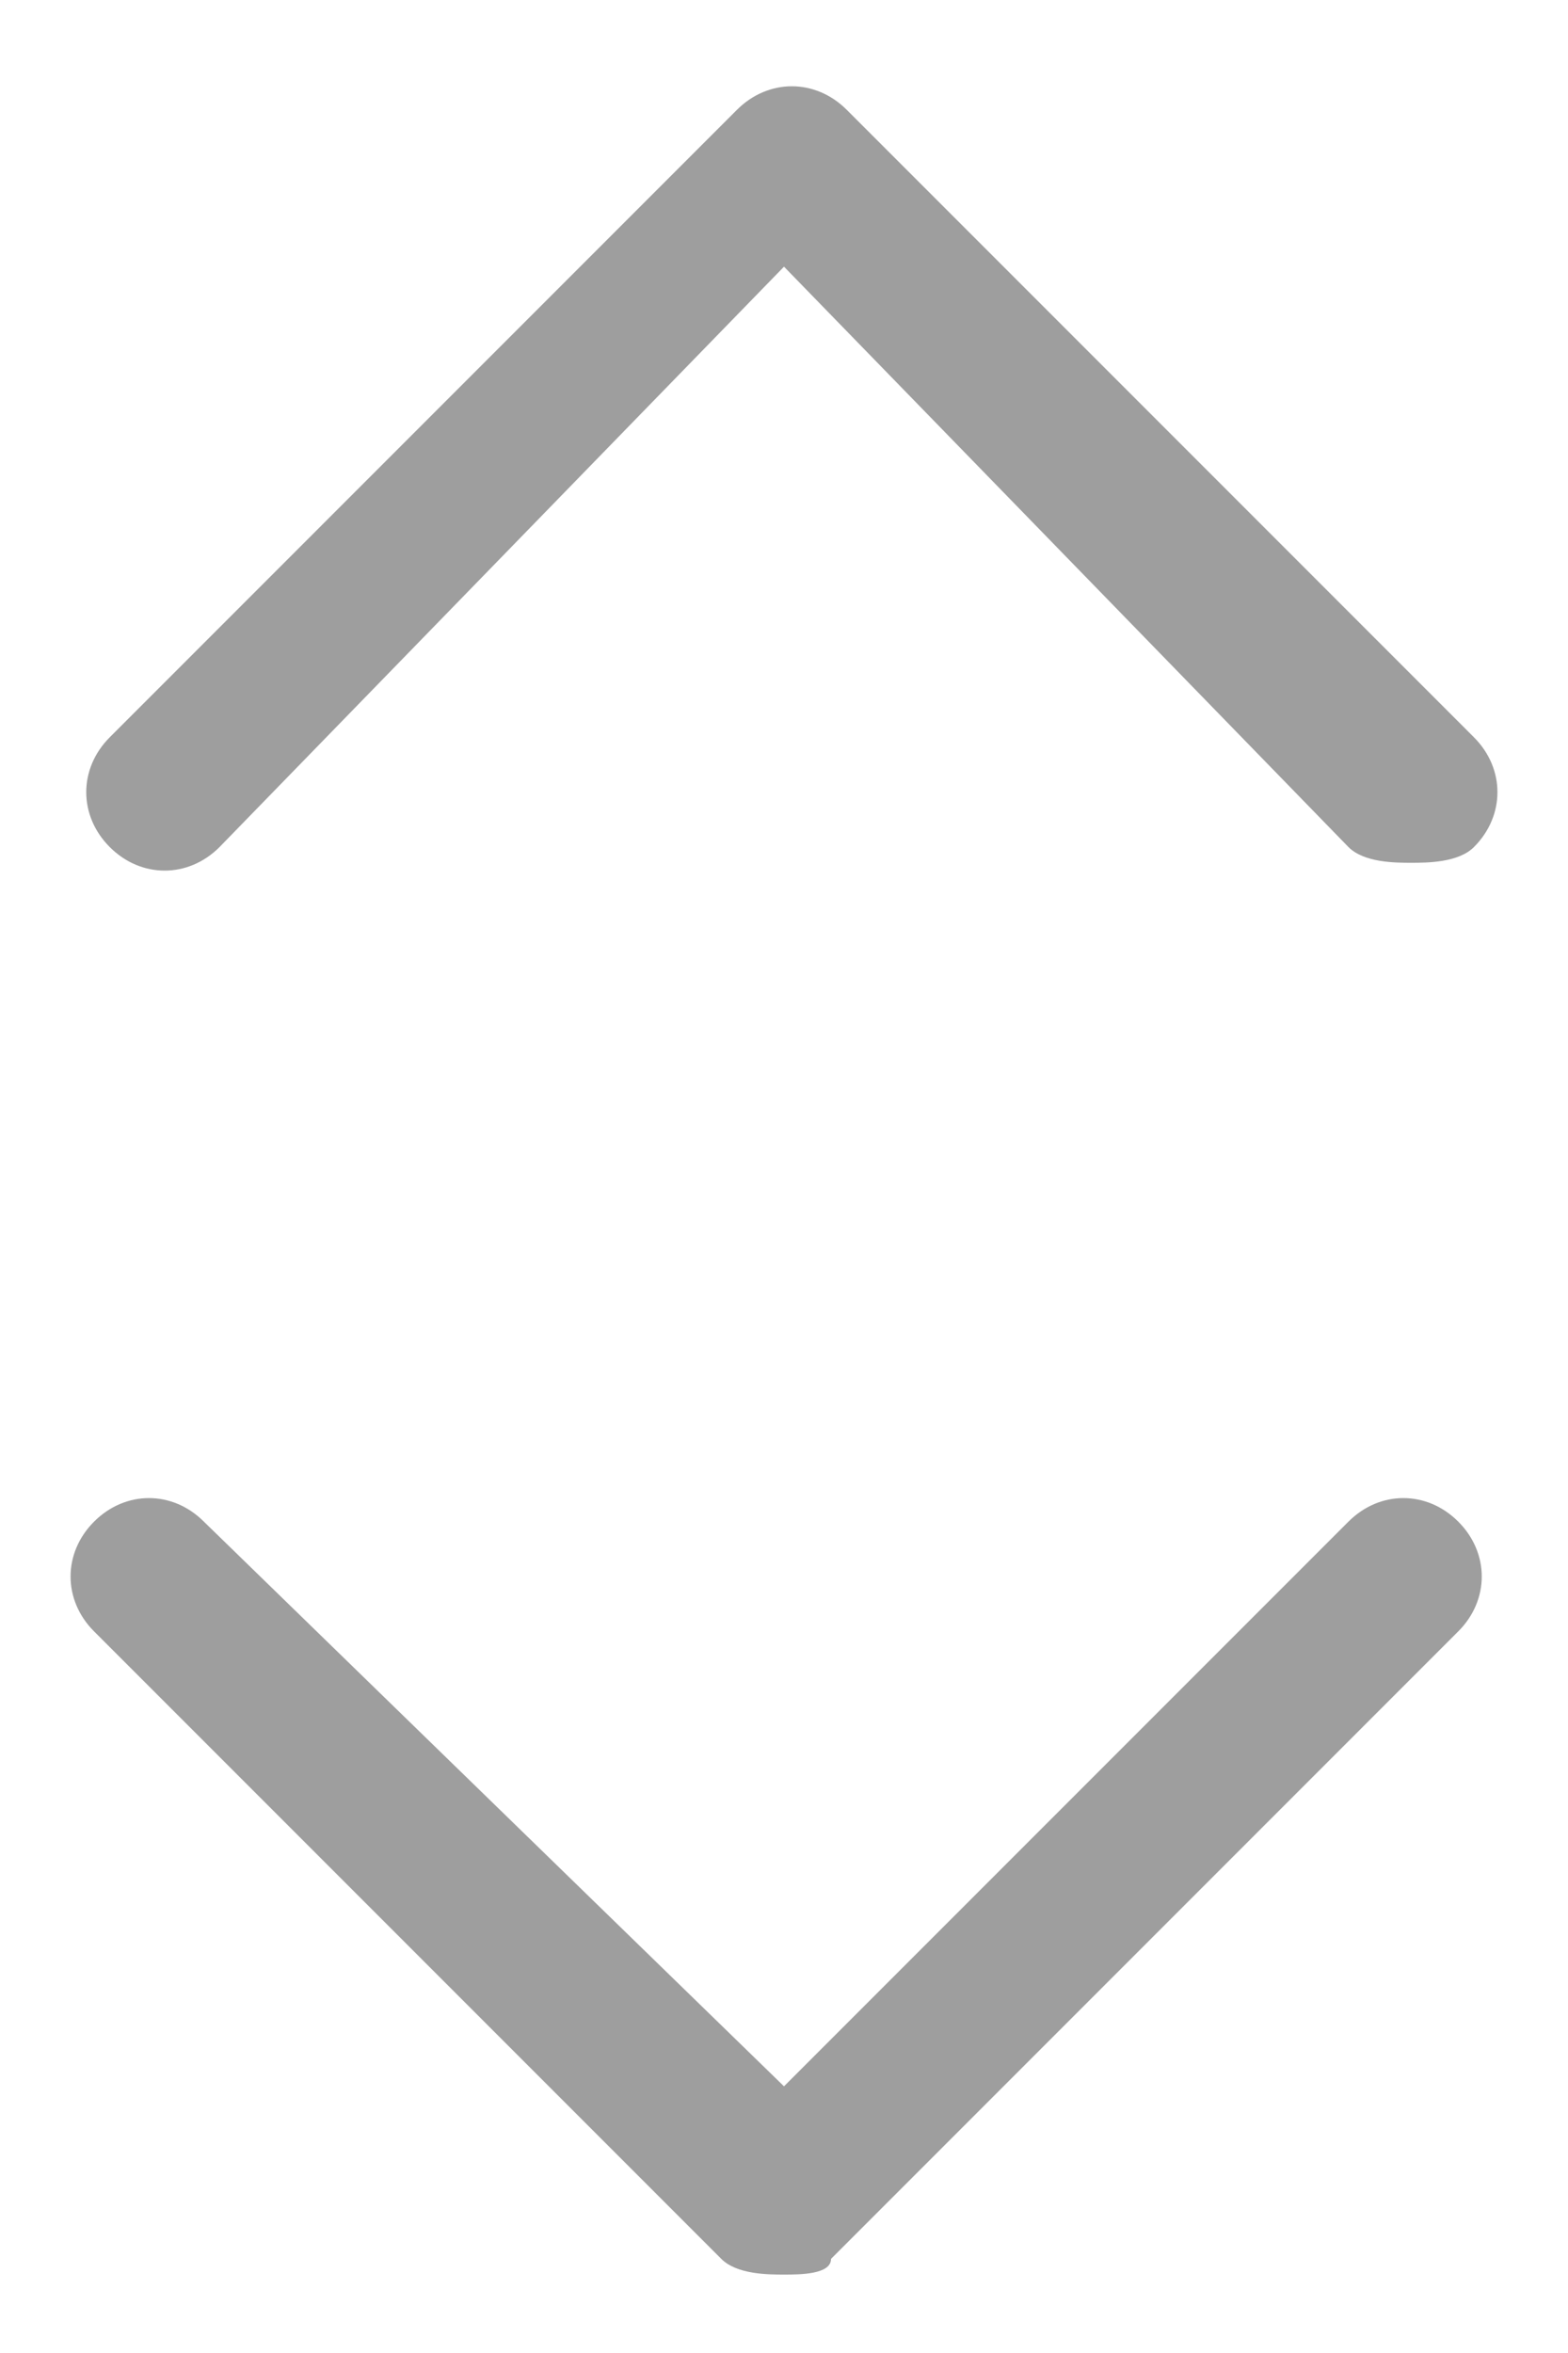 <?xml version="1.0" encoding="utf-8"?>
<!-- Generator: Adobe Illustrator 24.1.1, SVG Export Plug-In . SVG Version: 6.00 Build 0)  -->
<svg version="1.1" id="레이어_1" xmlns="http://www.w3.org/2000/svg" xmlns:xlink="http://www.w3.org/1999/xlink" x="0px"
	 y="0px" viewBox="0 0 10 15" style="enable-background:new 0 0 10 15;" xml:space="preserve">
<style type="text/css">
	.st0{fill:#9E9E9E;}
</style>
<path class="st0" d="M5,14.5c-0.1,0-0.3,0-0.4-0.1l-4-4c-0.2-0.2-0.2-0.5,0-0.7s0.5-0.2,0.7,0L5,13.3l3.6-3.6c0.2-0.2,0.5-0.2,0.7,0
	s0.2,0.5,0,0.7l-4,4C5.3,14.5,5.1,14.5,5,14.5z"/>
<path class="st0" d="M9,5.5c-0.1,0-0.3,0-0.4-0.1L5,1.7L1.4,5.4c-0.2,0.2-0.5,0.2-0.7,0s-0.2-0.5,0-0.7l4-4c0.2-0.2,0.5-0.2,0.7,0
	l4,4c0.2,0.2,0.2,0.5,0,0.7C9.3,5.5,9.1,5.5,9,5.5z"/>
</svg>
